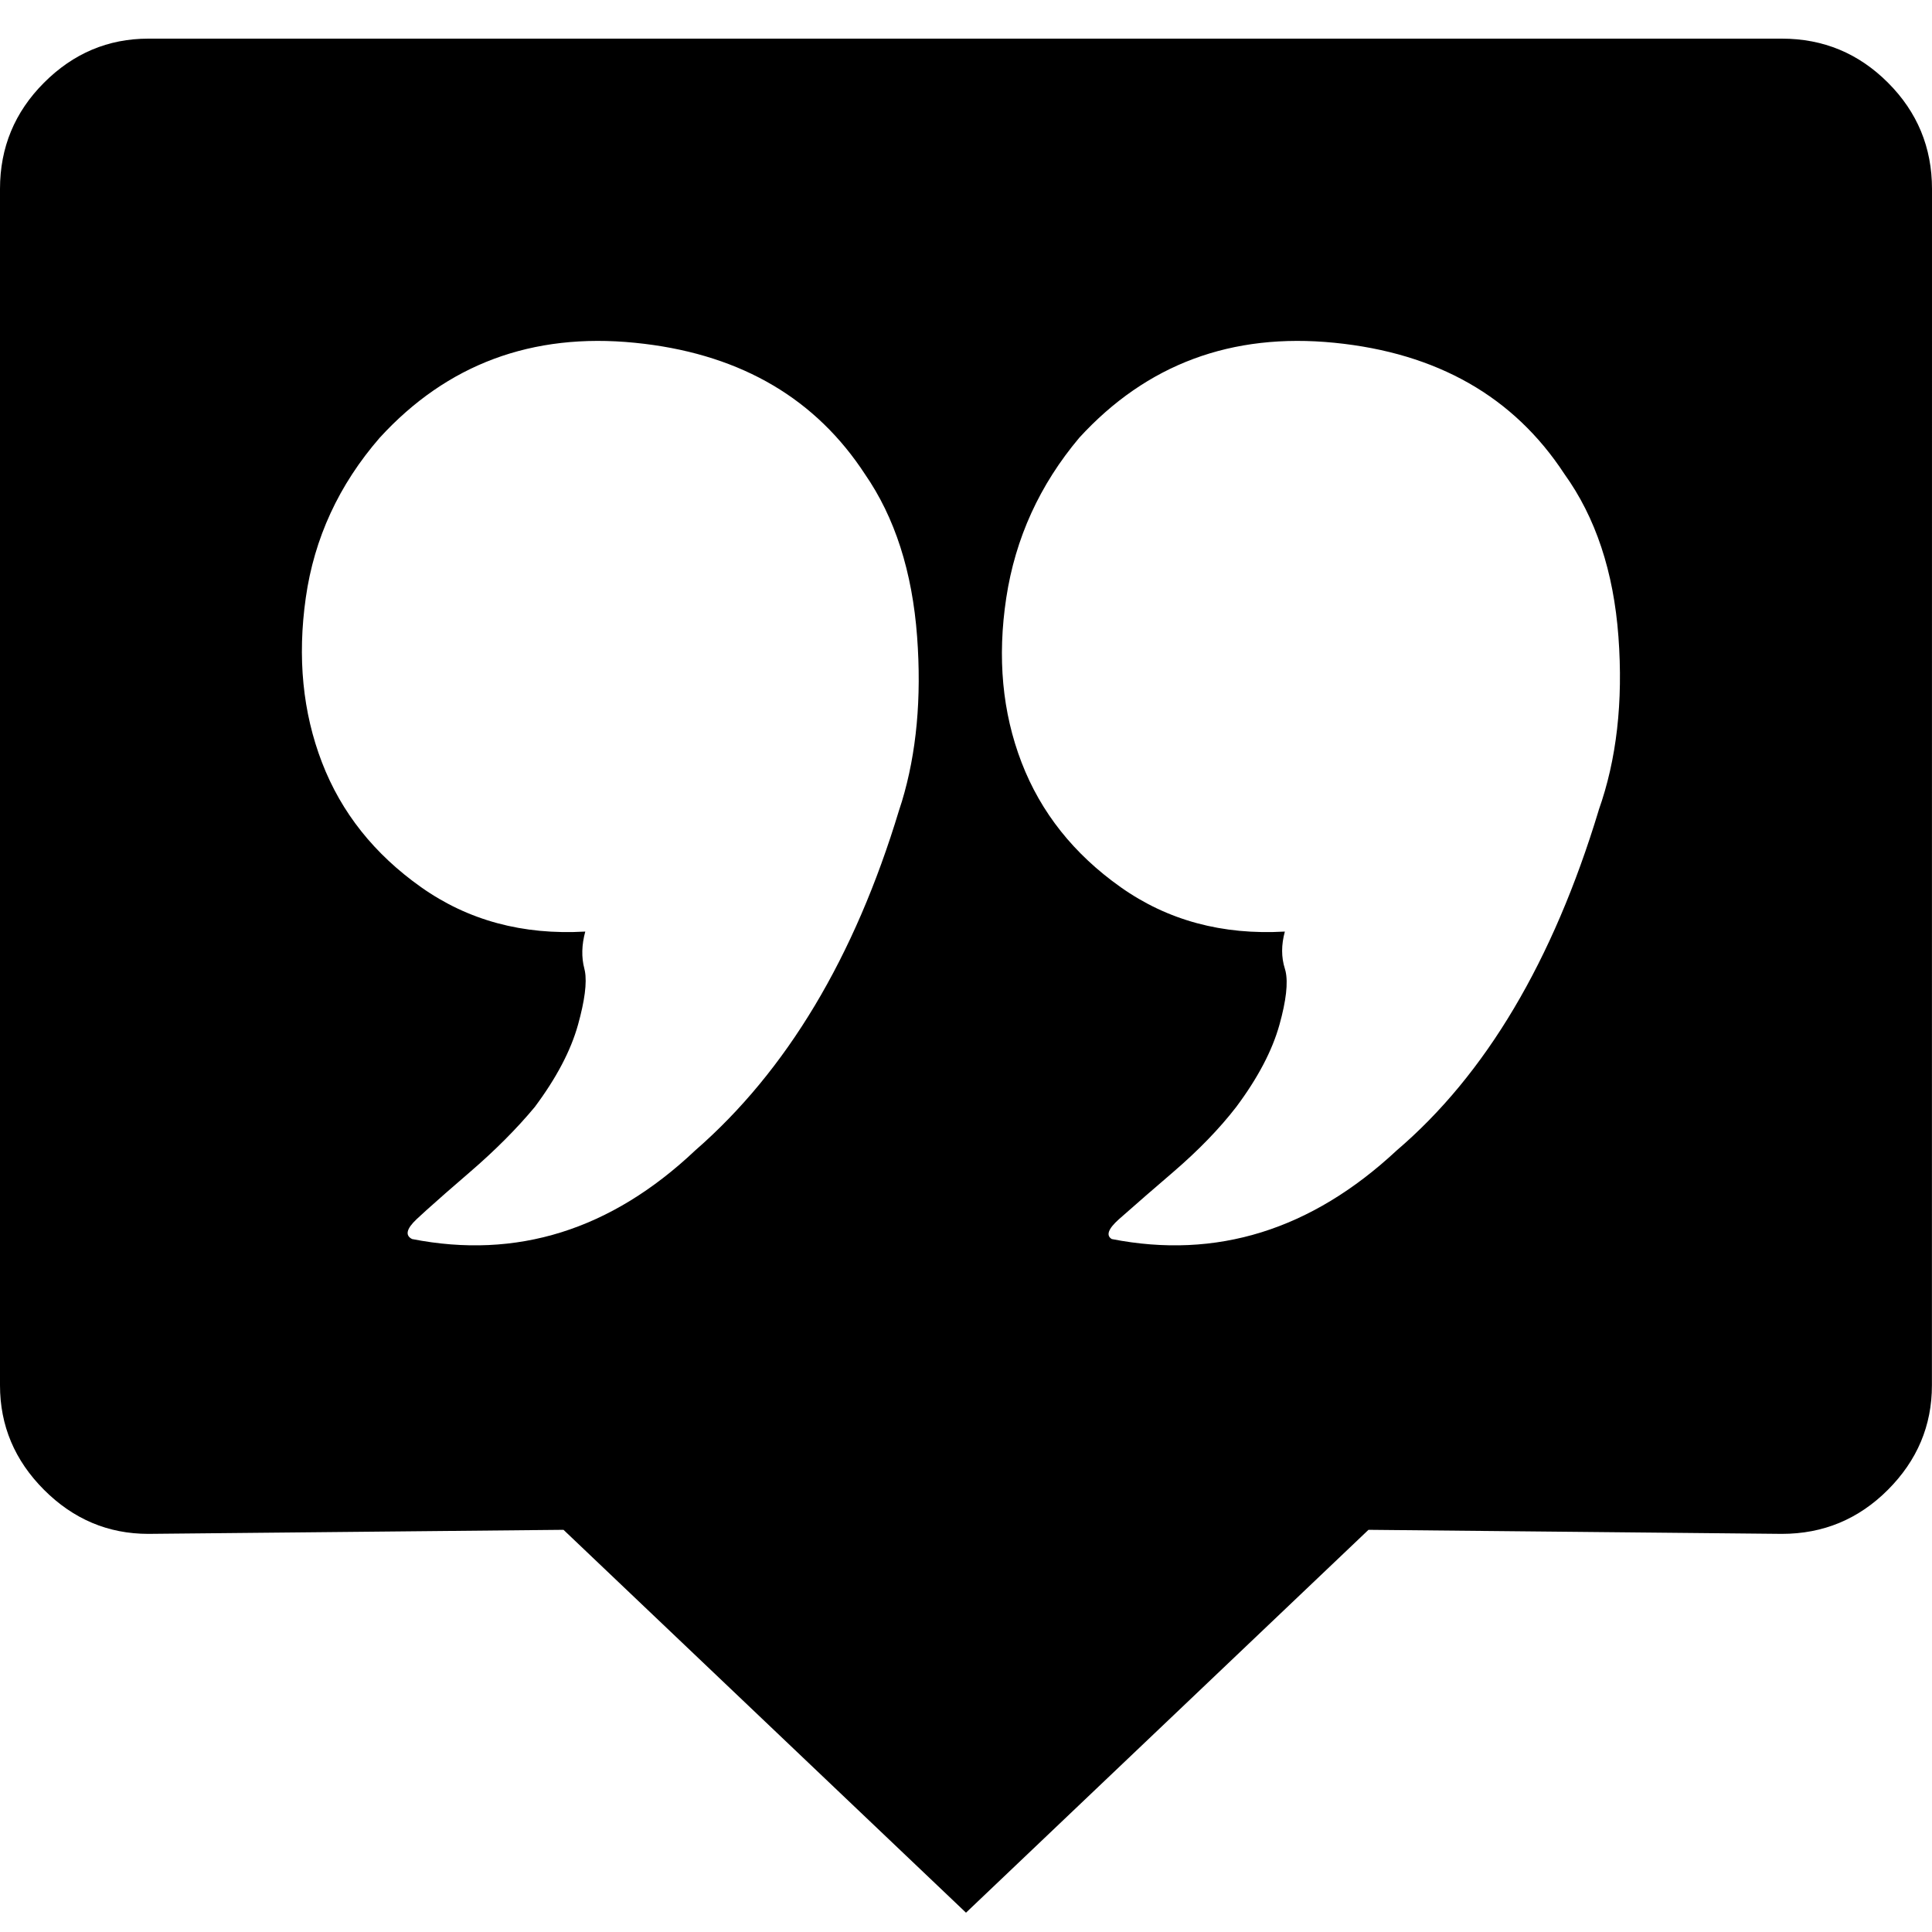 <svg viewBox="0 0 100 100" xmlns="http://www.w3.org/2000/svg"><path d="m100 9.78c0-2.146-.759-3.979-2.278-5.499-1.519-1.521-3.349-2.281-5.492-2.281h-84.55c-2.083 0-3.883.76-5.402 2.281-1.519 1.521-2.278 3.354-2.278 5.499v61.923c0 2.085.759 3.888 2.278 5.409 1.519 1.521 3.319 2.281 5.402 2.281l21.487-.21 20.833 19.817 20.833-19.817 21.393.21c2.143 0 3.974-.76 5.492-2.281s2.278-3.324 2.278-5.409zm-17.252 32.162c-2.365 7.802-5.85 13.67-10.454 17.603-4.418 4.12-9.334 5.65-14.749 4.588-.31-.186-.186-.53.374-1.029l1.411-1.236c.403-.349.866-.749 1.389-1.198 1.307-1.123 2.396-2.246 3.266-3.371 1.119-1.498 1.866-2.918 2.24-4.261.347-1.247.452-2.17.315-2.769l-.036-.132c-.188-.591-.188-1.231 0-1.919-3.235.186-6.066-.578-8.493-2.294s-4.138-3.869-5.135-6.46-1.261-5.43-.792-8.519c.469-3.088 1.729-5.851 3.779-8.287 3.485-3.807 7.887-5.445 13.206-4.916 5.32.53 9.287 2.792 11.901 6.787 1.618 2.248 2.551 5.056 2.8 8.427.249 3.37-.093 6.367-1.026 8.989zm-36.214 0c-2.302 7.615-5.818 13.483-10.549 17.603-4.357 4.12-9.242 5.65-14.654 4.588-.374-.186-.296-.53.234-1.029l.507-.466c.54-.488 1.289-1.144 2.246-1.968 1.305-1.123 2.425-2.246 3.361-3.371 1.119-1.498 1.866-2.918 2.24-4.261.347-1.247.466-2.17.356-2.769l-.029-.132c-.156-.591-.14-1.231.048-1.919-3.235.186-6.066-.578-8.493-2.294s-4.138-3.869-5.135-6.46-1.277-5.43-.839-8.519c.437-3.088 1.713-5.851 3.827-8.287 3.485-3.807 7.887-5.445 13.206-4.916 5.172.515 9.065 2.668 11.68 6.458l.221.329c1.557 2.248 2.459 5.056 2.709 8.427.235 3.172-.028 6.013-.786 8.522z"/></svg>